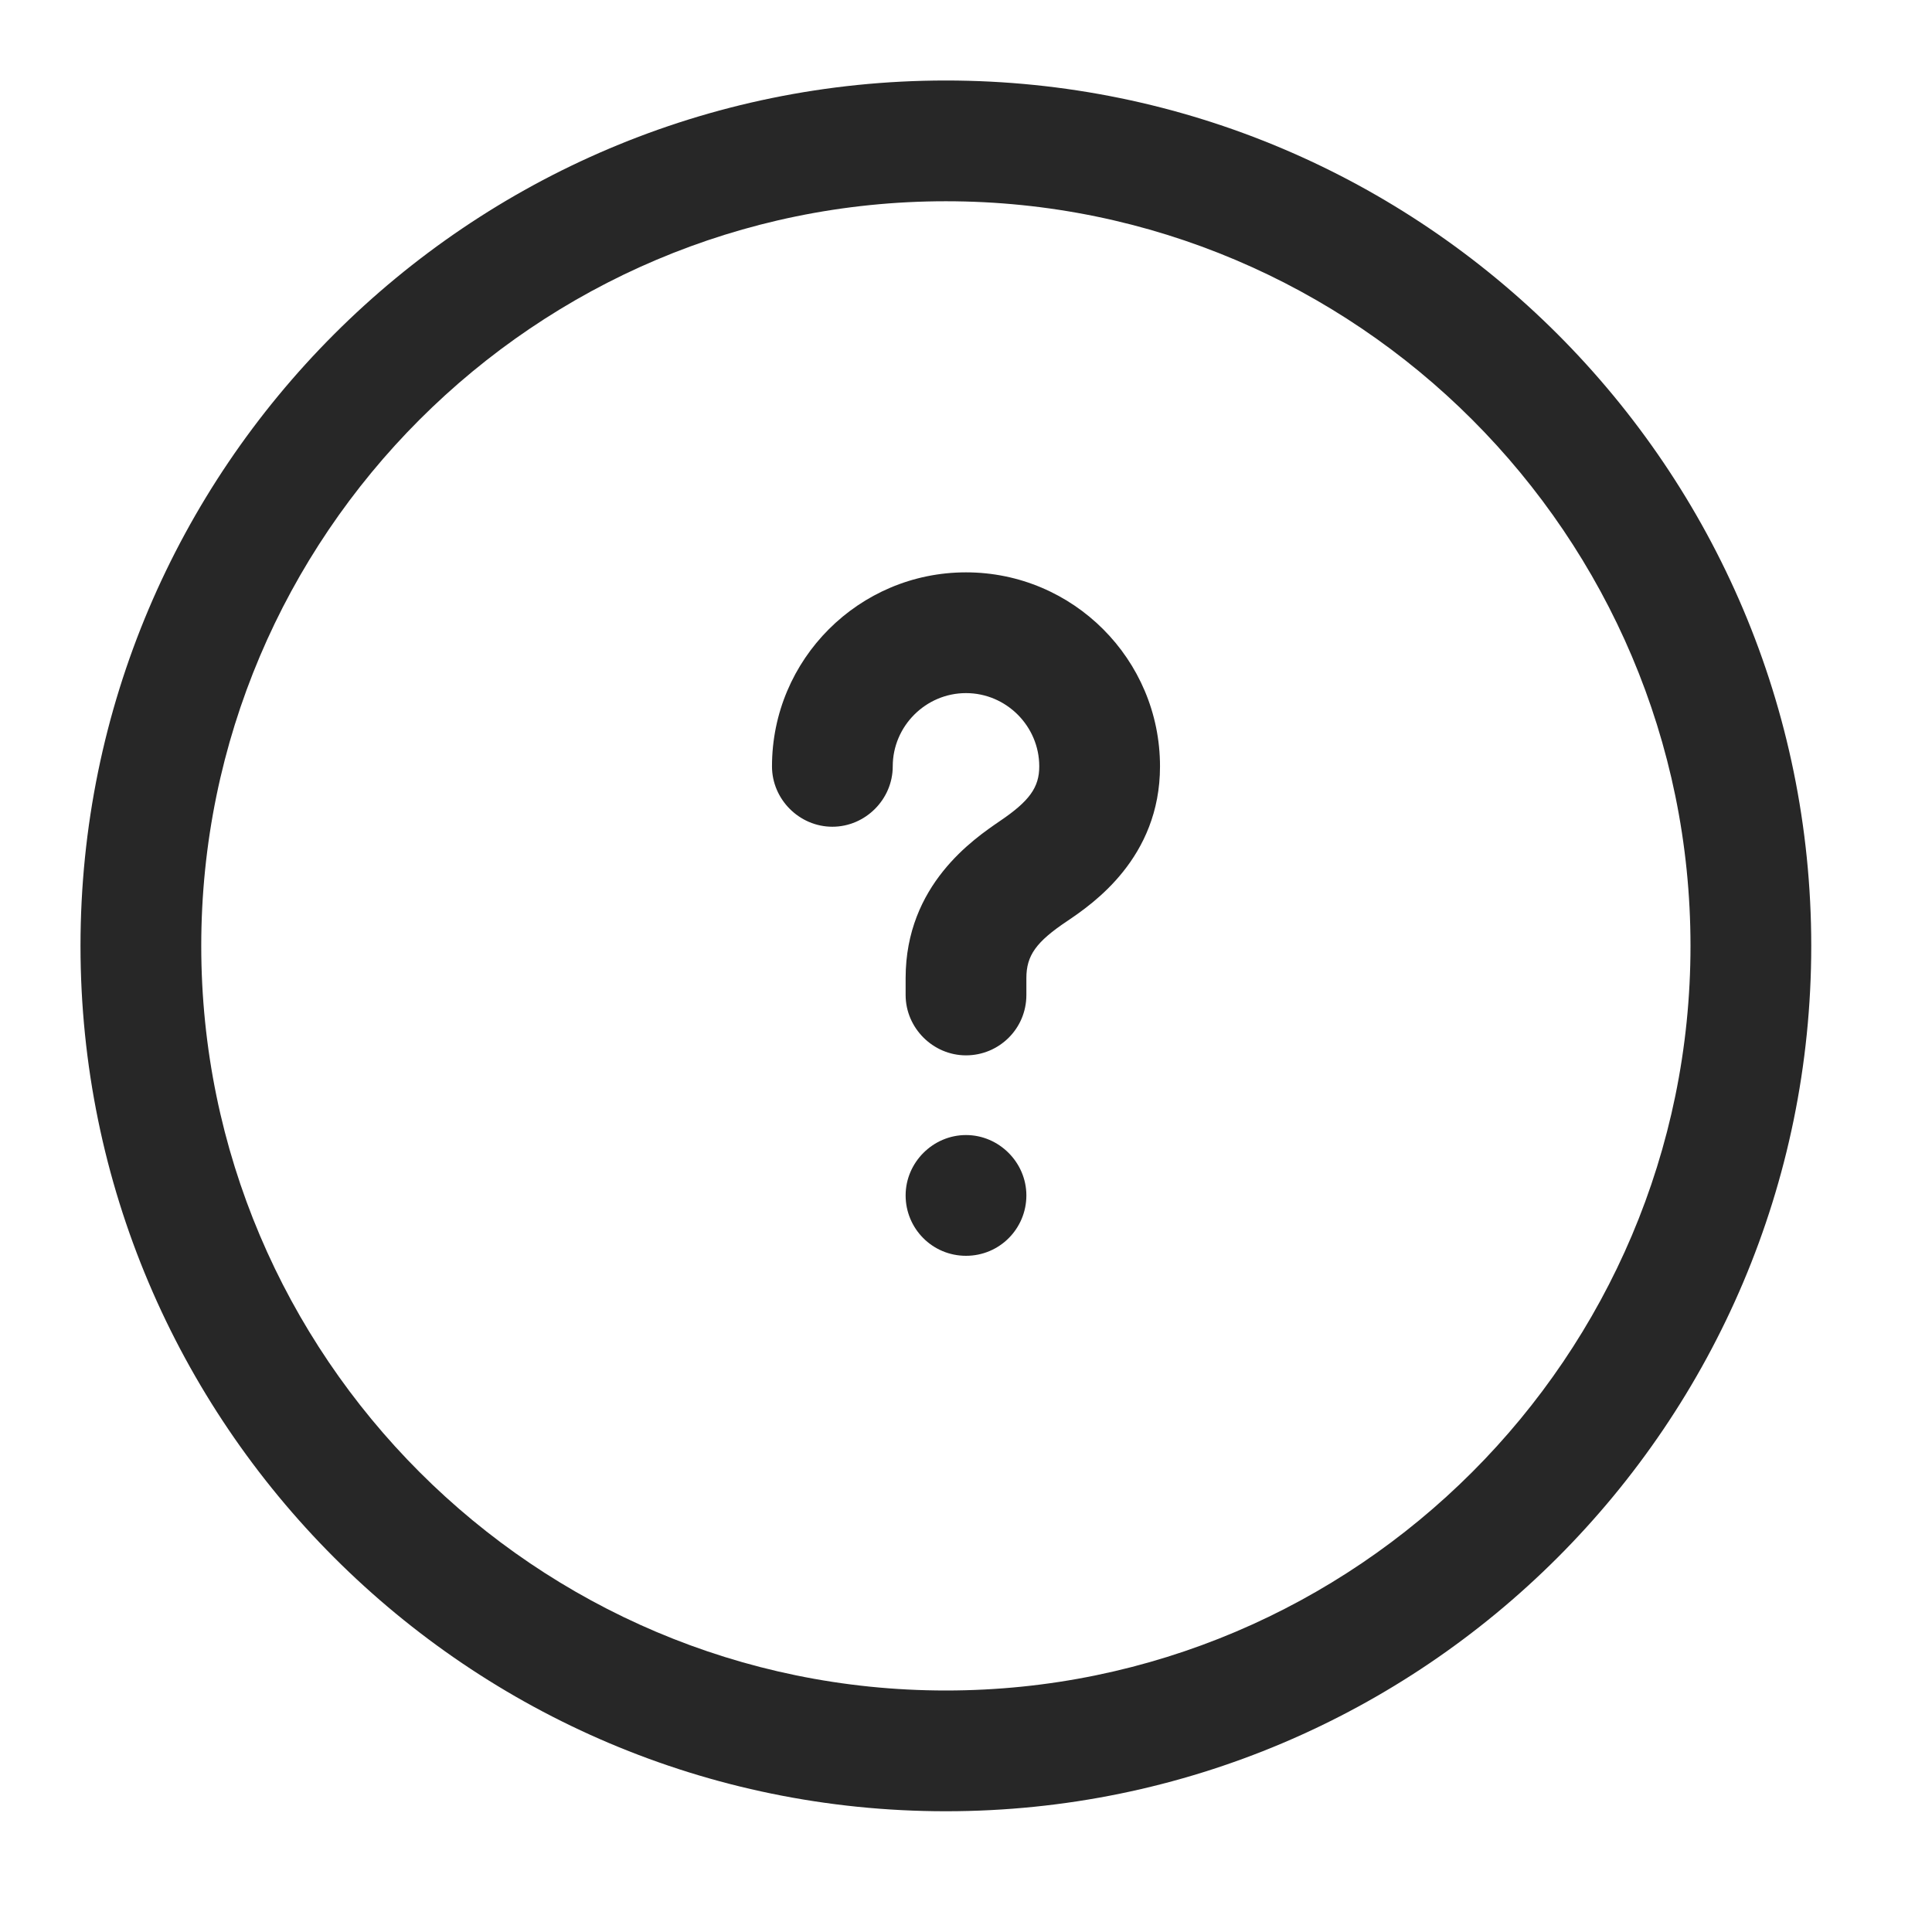 <svg width="24" height="24" viewBox="0 0 24 24" fill="none" xmlns="http://www.w3.org/2000/svg">
<path d="M12 13.11C11.59 13.11 11.25 12.77 11.25 12.36V12.15C11.25 10.99 12.1 10.42 12.42 10.2C12.79 9.95 12.91 9.78 12.91 9.52C12.91 9.02 12.5 8.61 12 8.61C11.5 8.61 11.09 9.02 11.09 9.52C11.09 9.93 10.75 10.27 10.34 10.27C9.93 10.27 9.59 9.93 9.59 9.52C9.59 8.19 10.67 7.11 12 7.11C13.33 7.11 14.41 8.19 14.41 9.52C14.41 10.66 13.57 11.23 13.26 11.44C12.87 11.7 12.75 11.87 12.75 12.15V12.36C12.75 12.78 12.41 13.11 12 13.11Z" fill="#272727"/>
<path d="M12 15.6C11.58 15.6 11.25 15.26 11.25 14.85C11.25 14.44 11.59 14.1 12 14.1C12.41 14.1 12.75 14.44 12.75 14.85C12.75 15.26 12.42 15.6 12 15.6Z" fill="#272727"/>
<path d="M11.75 22.5C5.82 22.5 1 17.68 1 11.75C1 5.82 5.82 1 11.75 1C17.68 1 22.5 5.82 22.5 11.75C22.5 17.68 17.68 22.5 11.75 22.5ZM11.75 2.5C6.65 2.5 2.5 6.65 2.5 11.75C2.5 16.85 6.65 21 11.75 21C16.85 21 21 16.85 21 11.75C21 6.65 16.85 2.5 11.75 2.5Z" fill="#272727"/>
</svg>
